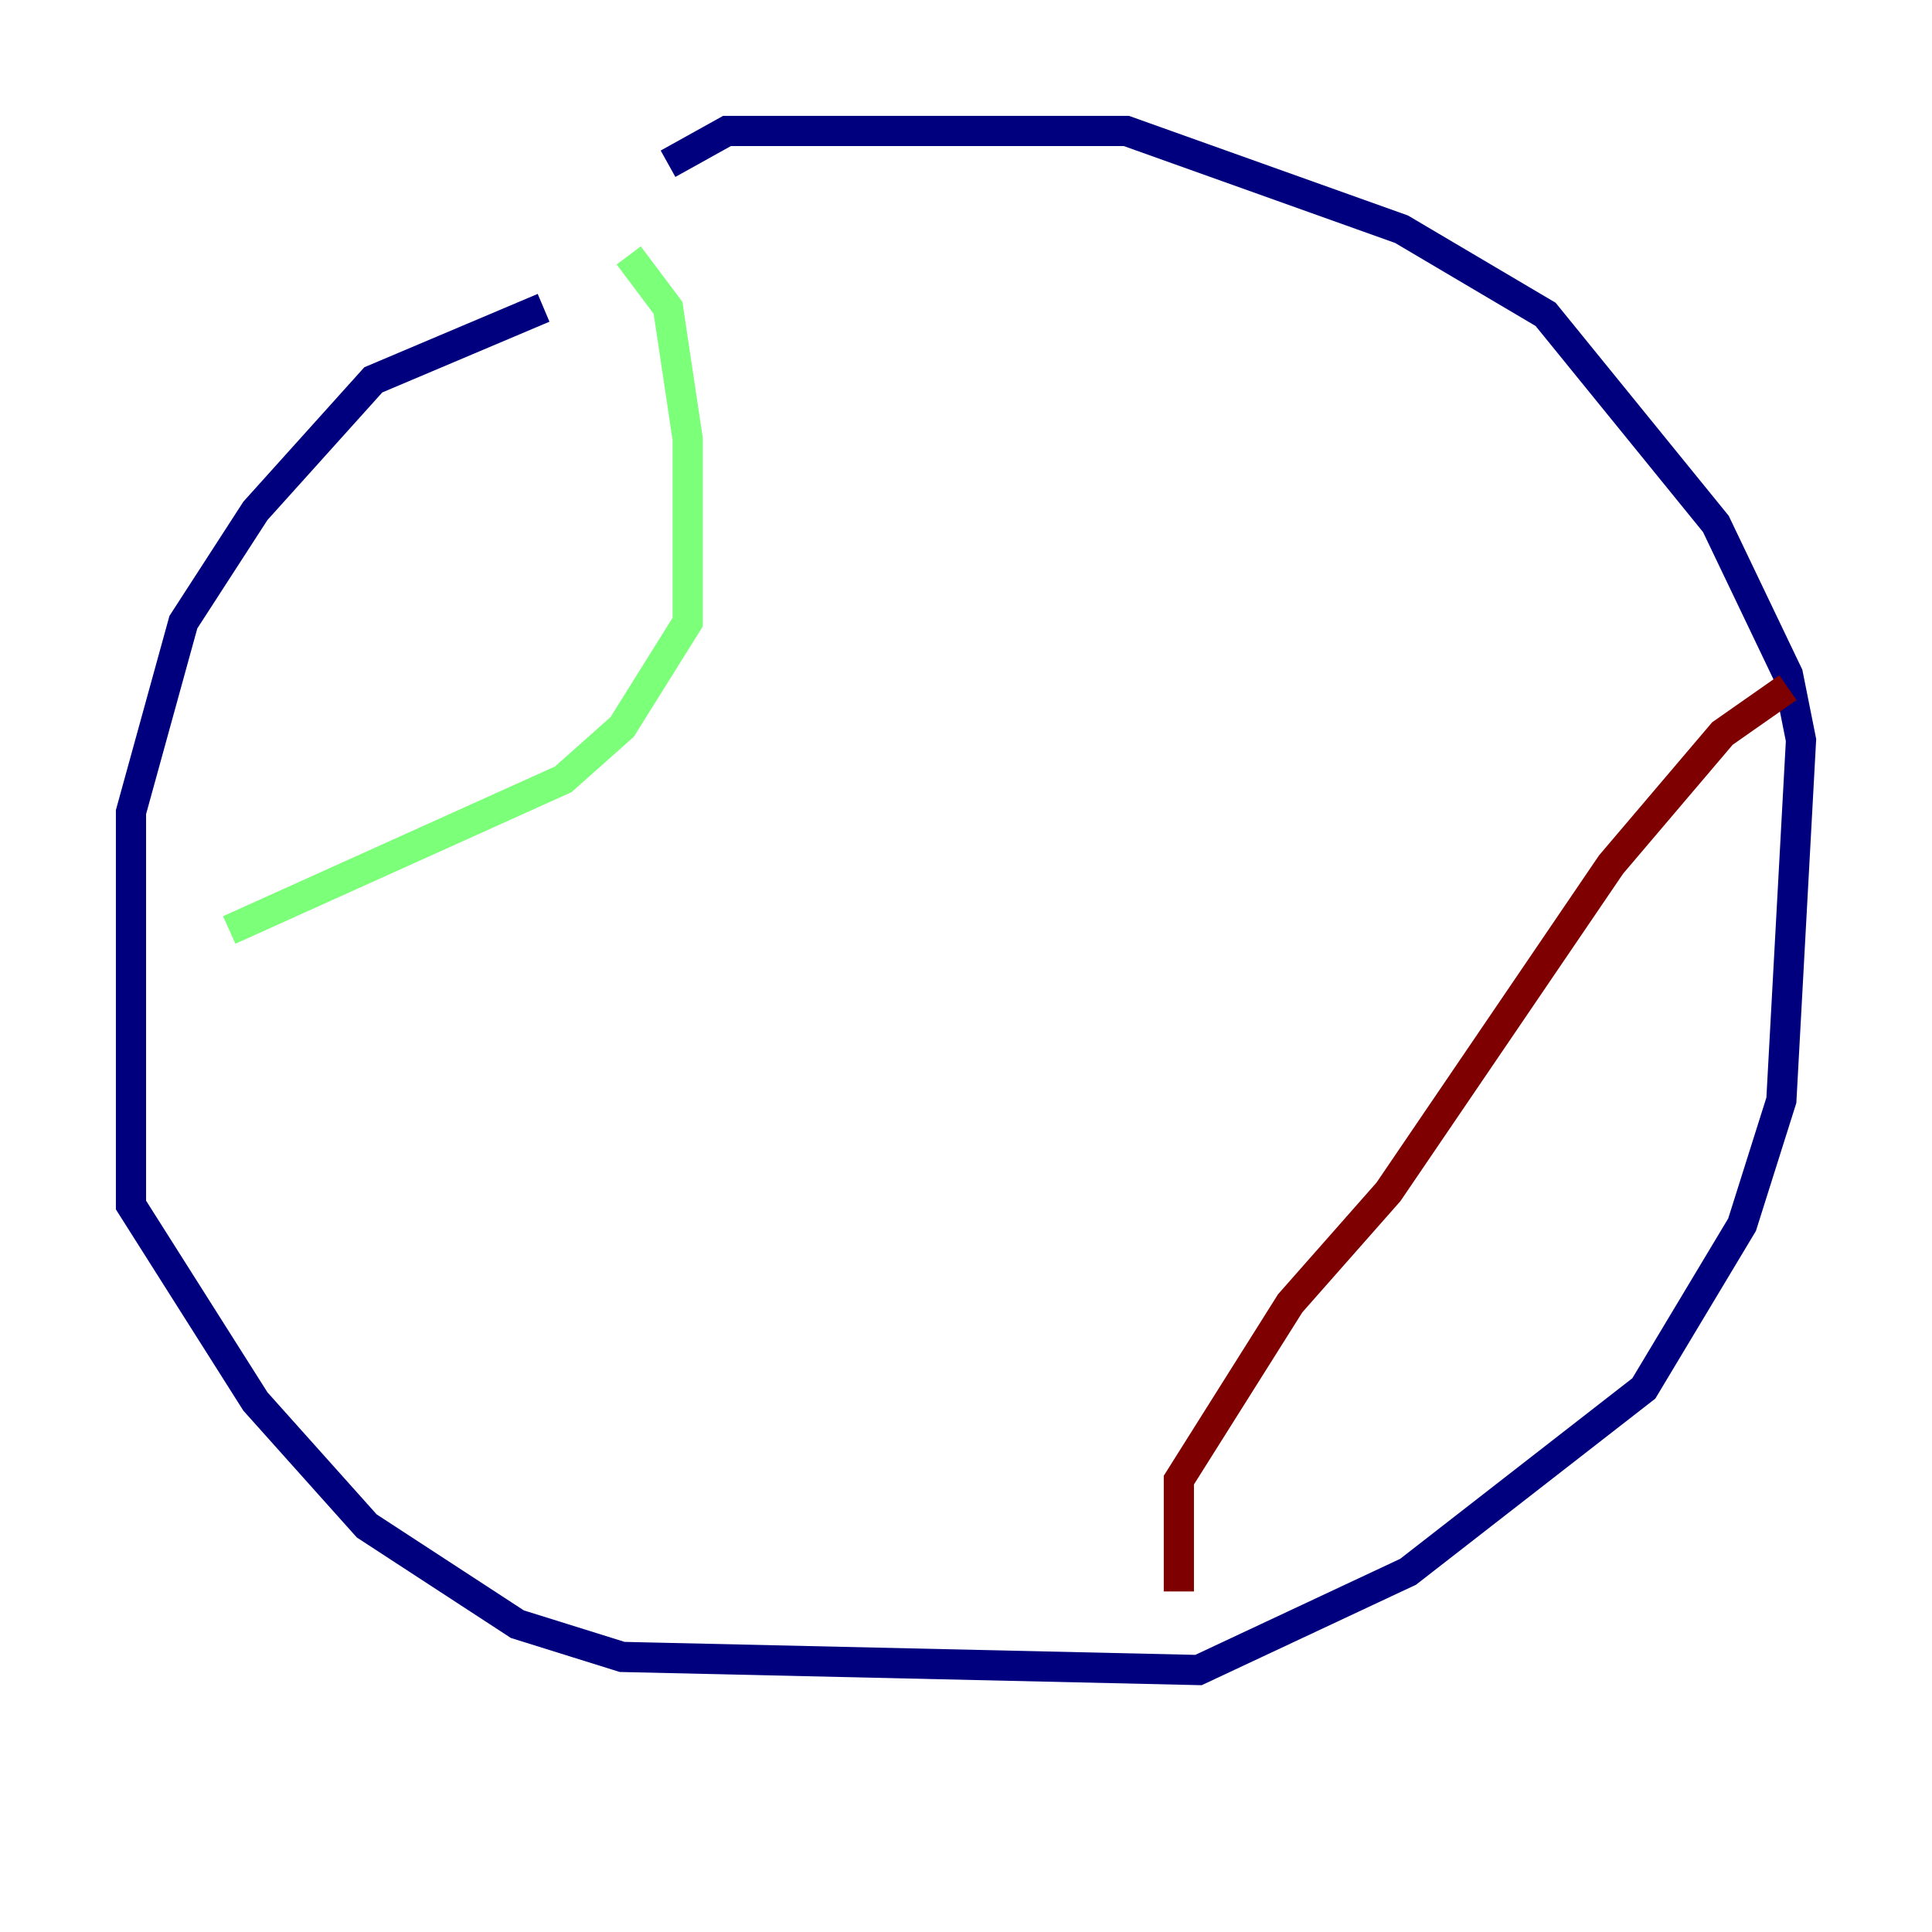 <?xml version="1.0" encoding="utf-8" ?>
<svg baseProfile="tiny" height="128" version="1.2" viewBox="0,0,128,128" width="128" xmlns="http://www.w3.org/2000/svg" xmlns:ev="http://www.w3.org/2001/xml-events" xmlns:xlink="http://www.w3.org/1999/xlink"><defs /><polyline fill="none" points="36.014,20.393 24.732,25.166 16.922,33.844 12.149,41.22 8.678,53.803 8.678,79.837 16.922,92.854 24.298,101.098 34.278,107.607 41.22,109.776 79.403,110.644 93.288,104.136 108.909,91.986 115.417,81.139 118.02,72.895 119.322,49.031 118.454,44.691 113.681,34.712 102.4,20.827 92.854,15.186 74.63,8.678 48.163,8.678 44.258,10.848" stroke="#00007f" stroke-width="2" /><polyline fill="none" points="41.654,16.922 44.258,20.393 45.559,29.071 45.559,41.22 41.22,48.163 37.315,51.634 15.186,61.614" stroke="#7cff79" stroke-width="2" /><polyline fill="none" points="118.454,45.559 114.115,48.597 106.739,57.275 91.986,78.969 85.478,86.346 78.102,98.061 78.102,105.437" stroke="#7f0000" stroke-width="2" /></svg>